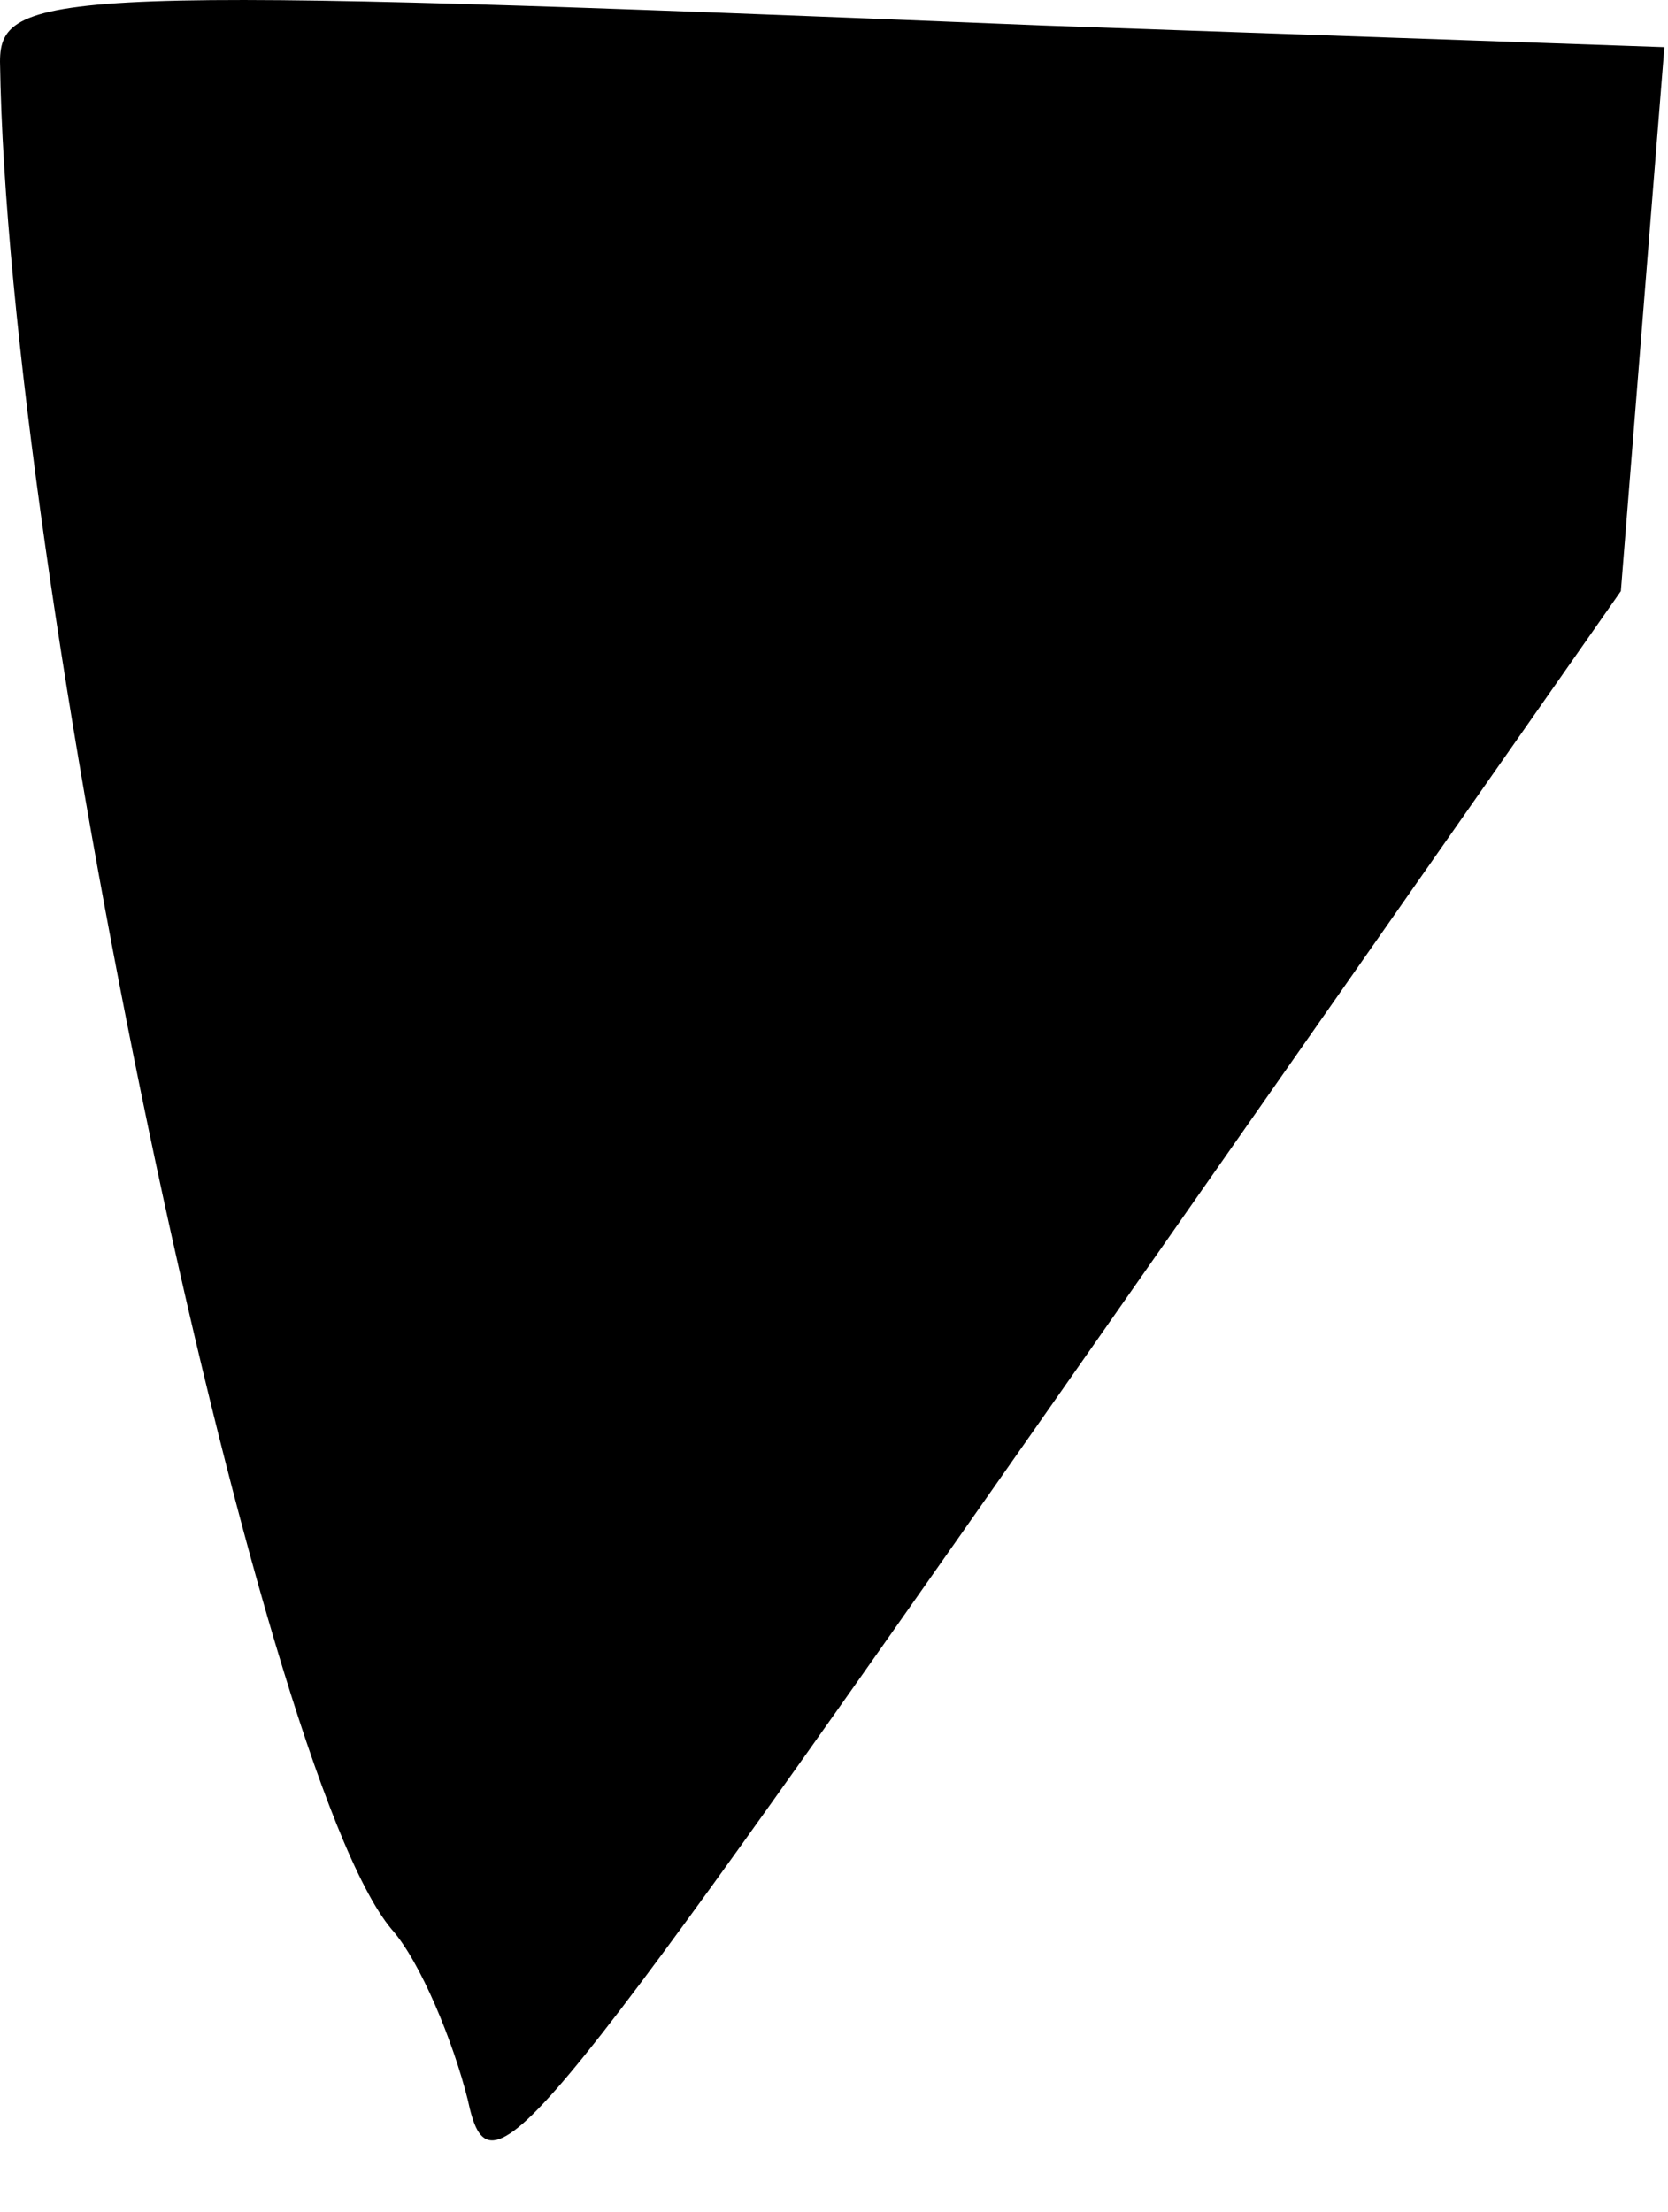 <?xml version="1.0" standalone="no"?>
<!DOCTYPE svg PUBLIC "-//W3C//DTD SVG 20010904//EN"
 "http://www.w3.org/TR/2001/REC-SVG-20010904/DTD/svg10.dtd">
<svg version="1.0" xmlns="http://www.w3.org/2000/svg"
 width="46pt" height="61pt" viewBox="0 0 46 61"
 preserveAspectRatio="xMidYMid meet">
<g transform="translate(0,61) scale(0.1,-0.1)"
fill="#000000" stroke="none">
<path fill="#000000" stroke="none" d="M0 593 c2 -141 71 -471 108 -515 8 -9
17 -31 21 -47 6 -28 15 -17 162 193 l156 223 6 75 6 75 -172 6 c-270 11 -287
10 -287 -10z"/>
</g>
</svg>

